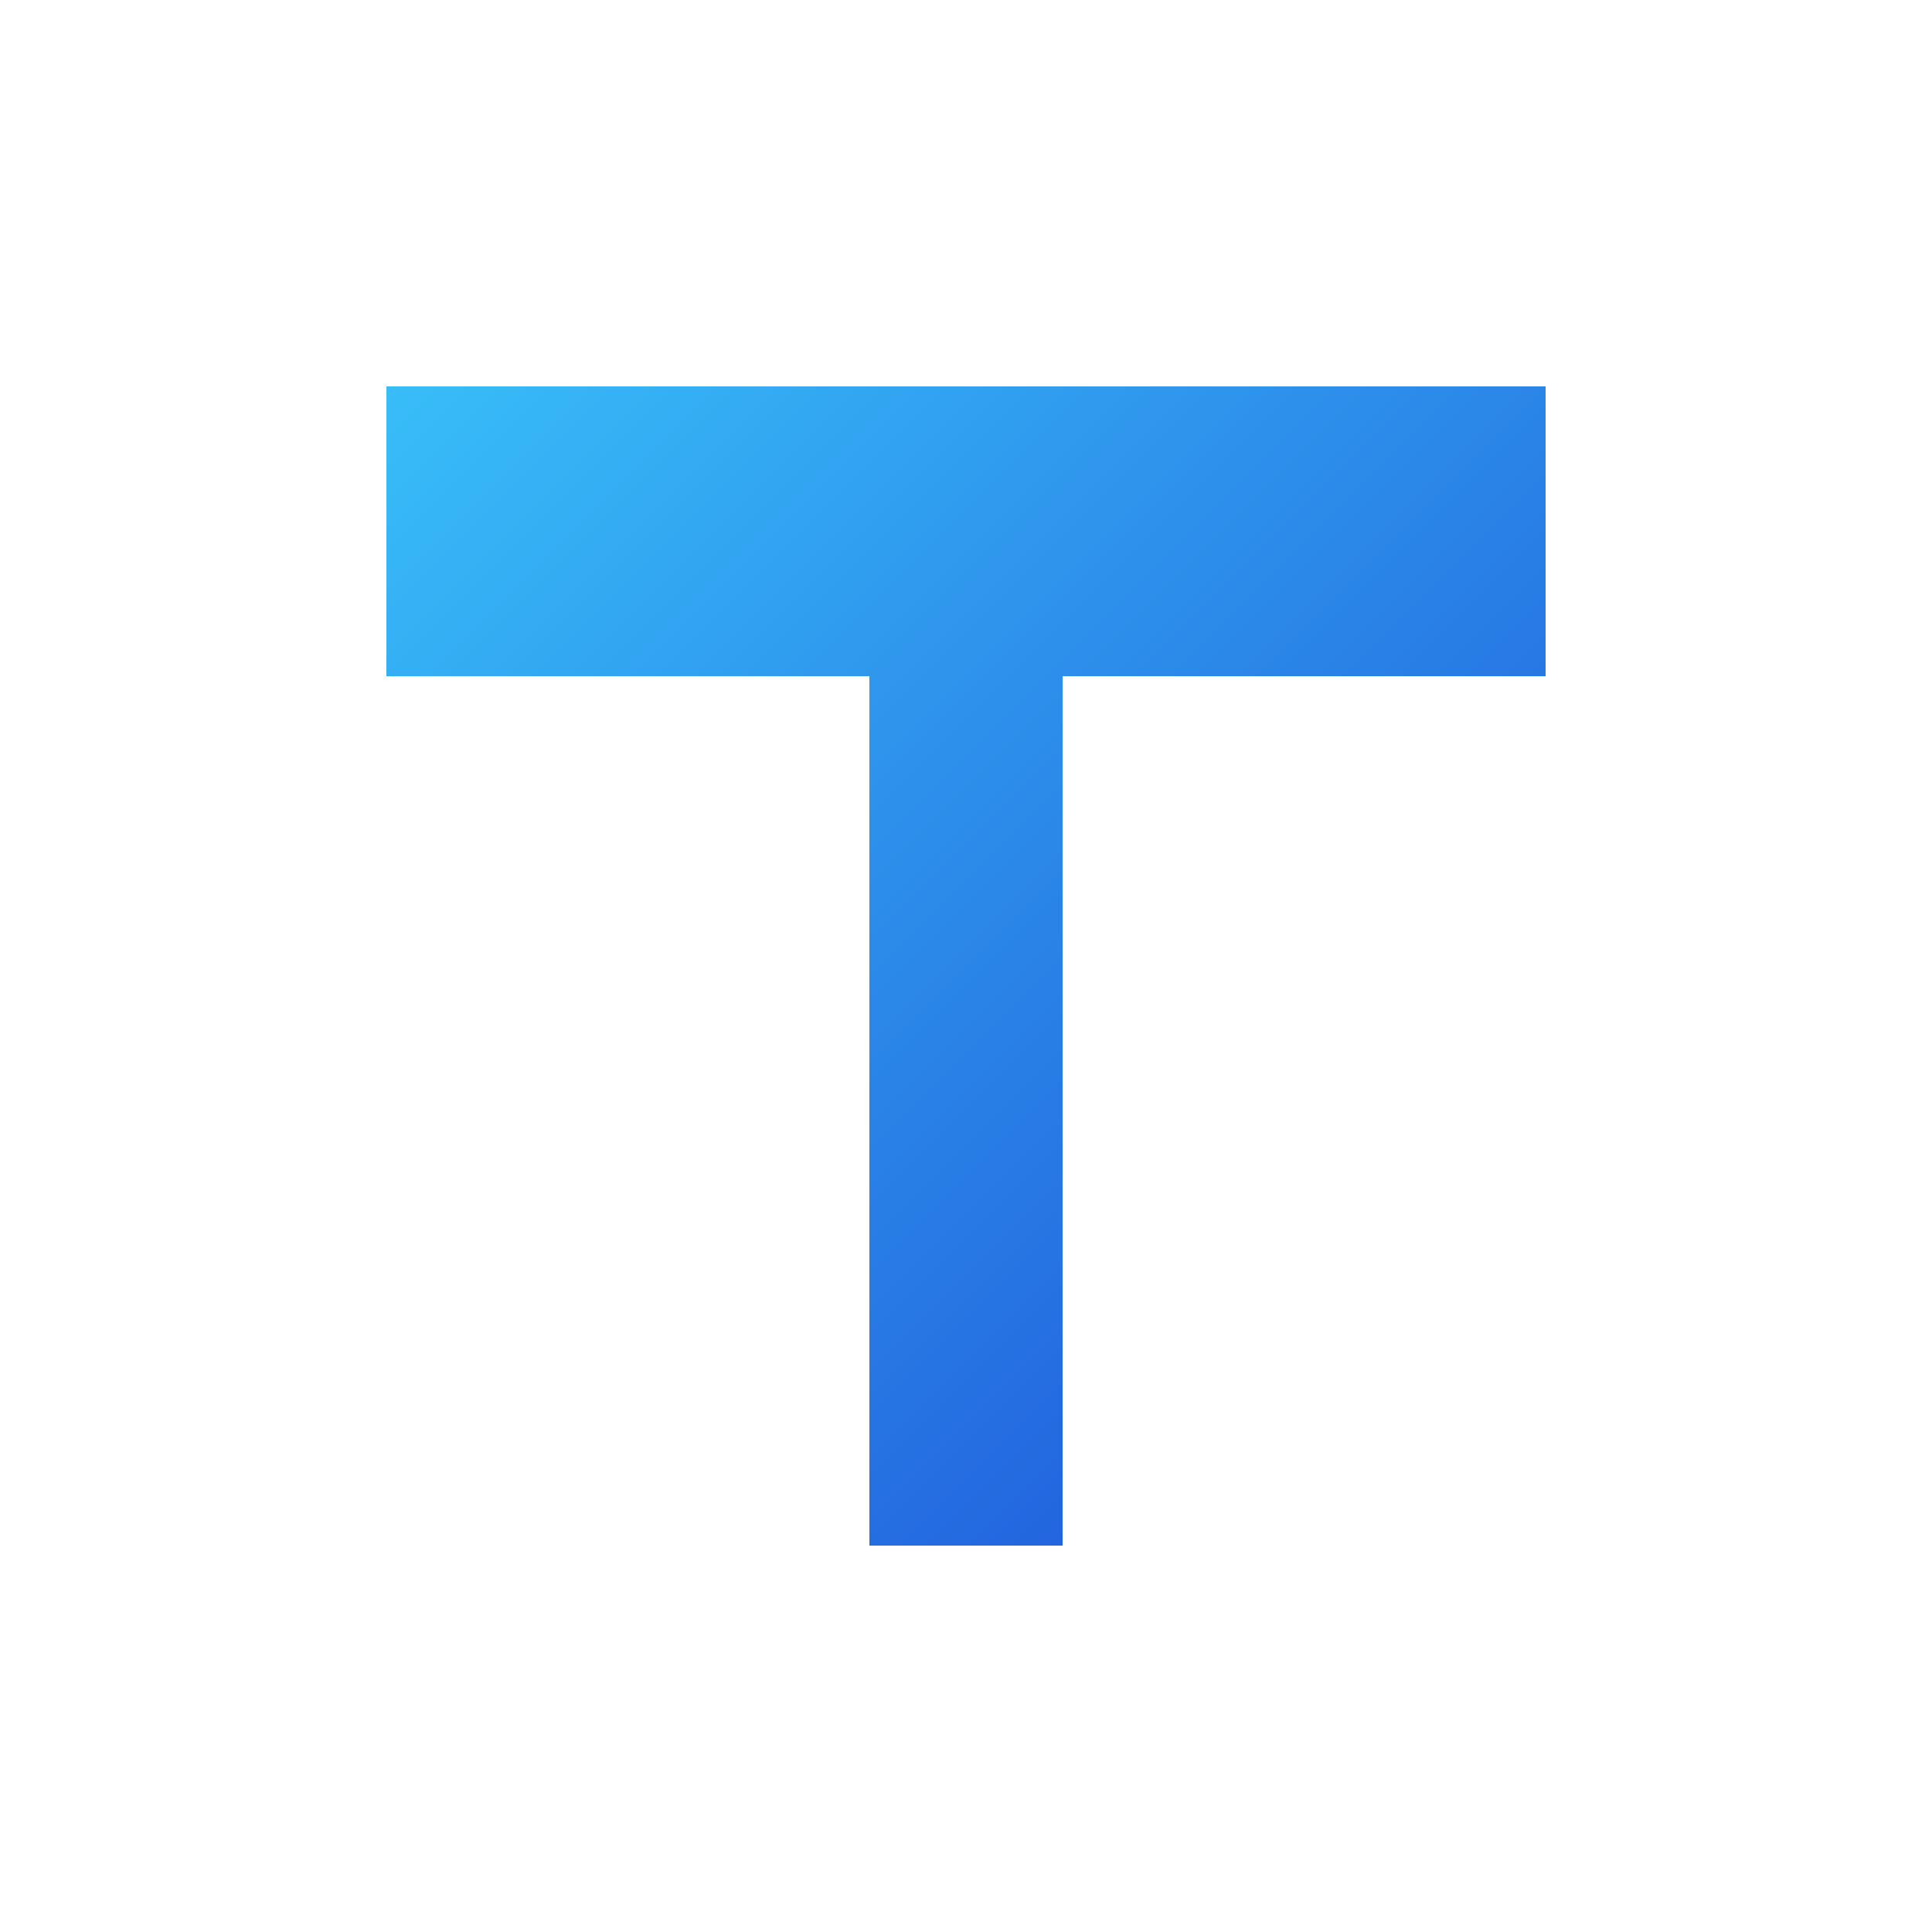 <svg width="100" height="100" viewBox="0 0 100 100" xmlns="http://www.w3.org/2000/svg">
  <defs>
    <linearGradient id="grad1" x1="0%" y1="0%" x2="100%" y2="100%">
      <stop offset="0%" style="stop-color:rgb(56, 189, 248);stop-opacity:1" />
      <stop offset="100%" style="stop-color:rgb(29, 78, 216);stop-opacity:1" />
    </linearGradient>
  </defs>
  <path d="M 20 20 L 80 20 L 80 35 L 55 35 L 55 80 L 45 80 L 45 35 L 20 35 Z" fill="url(#grad1)" />
</svg>
